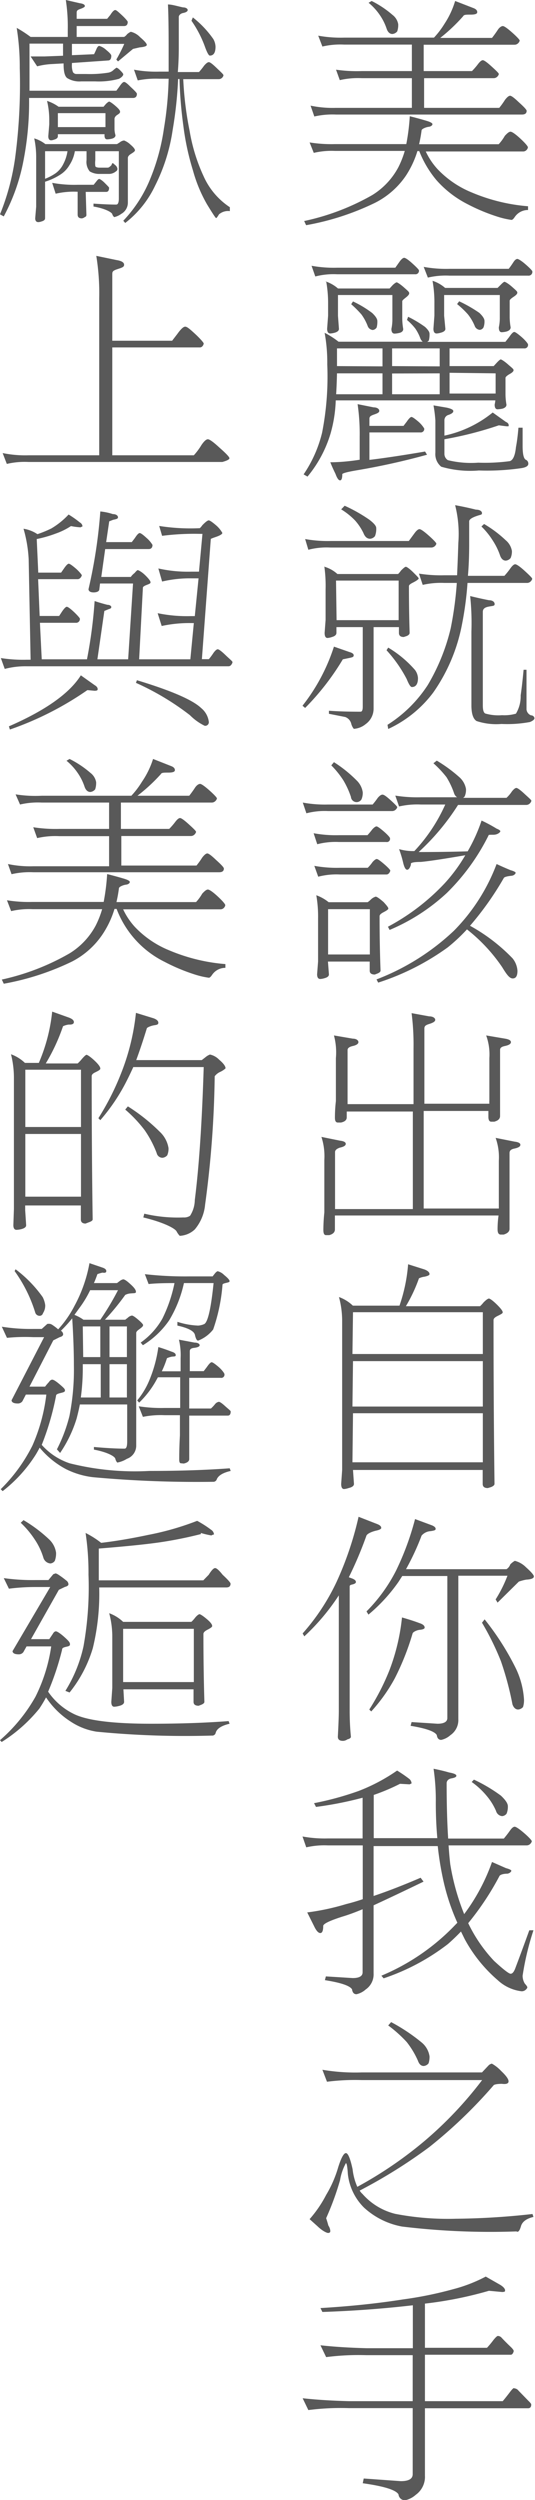 <svg id="圖層_1" data-name="圖層 1" xmlns="http://www.w3.org/2000/svg" viewBox="0 0 38.45 179.4"><defs><style>.cls-1{fill:#595959;}</style></defs><title>txt_v</title><path class="cls-1" d="M22.25,10.22a9.79,9.79,0,0,0,1.82.12h5.13a15.32,15.32,0,0,0,.25-2q.71.18,1.24.34c.26.08.39.16.39.23s-.09.17-.27.19-.49.14-.51.25a9.76,9.76,0,0,1-.18,1h5.72a3.34,3.34,0,0,0,.44-.6c.18-.2.31-.3.41-.3s.33.15.67.46.58.58.58.66-.11.3-.34.3h-7a5,5,0,0,0,.85,1.27,7.06,7.06,0,0,0,2.43,1.66,13.06,13.06,0,0,0,4.07,1v.27a1.14,1.14,0,0,0-.94.48c-.1.15-.18.23-.25.23a6,6,0,0,1-1-.23,13.36,13.36,0,0,1-2.16-.9,7.54,7.54,0,0,1-2.23-1.72,7.49,7.49,0,0,1-1.24-2.09H30a6.83,6.83,0,0,1-.83,1.77,5.88,5.88,0,0,1-2.23,1.95A18.86,18.86,0,0,1,22,16.16l-.14-.3A17,17,0,0,0,26.75,14a5.24,5.24,0,0,0,1.88-2,6.73,6.73,0,0,0,.46-1.17h-5a5.62,5.62,0,0,0-1.54.14ZM32.71.07,34,.57c.2.07.3.17.3.3s-.16.18-.48.18-.48,0-.53.11a12.47,12.47,0,0,1-1.65,1.56h3.72c.14-.18.28-.37.41-.57s.28-.28.37-.28.31.15.64.44.57.54.57.6-.12.3-.37.3H30.45V5.1h3.47a4.82,4.82,0,0,0,.44-.51c.14-.18.25-.27.34-.27s.3.15.62.44.53.49.53.55-.12.3-.37.3h-5V7.74h5.4a5.77,5.77,0,0,0,.41-.57q.23-.3.37-.3t.62.46q.57.51.57.62c0,.18-.11.27-.34.27H24.15a5.83,5.83,0,0,0-1.56.14l-.27-.78a7.69,7.69,0,0,0,1.82.16H29.6V5.61H26a5.81,5.81,0,0,0-1.58.14L24.15,5A10.41,10.41,0,0,0,26,5.1H29.6V3.2H24.73a5.59,5.59,0,0,0-1.56.14l-.3-.78a9,9,0,0,0,1.86.14h6.46a6.24,6.24,0,0,0,.76-1A6.15,6.15,0,0,0,32.71.07Zm-6,0a7.16,7.16,0,0,1,1.5,1,1.06,1.06,0,0,1,.41.67,1.46,1.46,0,0,1-.07.51.5.5,0,0,1-.35.19c-.19,0-.33-.14-.41-.37a3.88,3.88,0,0,0-.5-1,4.11,4.11,0,0,0-.8-.87Z"/><path class="cls-1" d="M29.33,22.73a8.33,8.33,0,0,1,1.22.73q.32.3.32.48a1.69,1.69,0,0,1-.05.5l-.11.09h5.61l.27-.34q.25-.37.37-.37c.07,0,.24.12.51.35s.48.49.48.55a.25.25,0,0,1-.28.28H32.31v1.27h3.17l.23-.25c.14-.15.24-.23.28-.23s.25.12.51.35.41.33.41.42-.1.18-.28.28-.3.21-.3.27v1.22a4.4,4.4,0,0,0,.07.71q0,.19-.27.28a2,2,0,0,1-.37.05q-.21,0-.21-.34a2.39,2.39,0,0,0,.05-.3H24.13a9.72,9.72,0,0,1-.37,2.37,8.77,8.77,0,0,1-1.66,3.1l-.28-.16a9.17,9.17,0,0,0,1.33-3,20.91,20.91,0,0,0,.37-4.89,11.7,11.7,0,0,0-.19-2.27,6.21,6.21,0,0,1,1,.64h6.05a.6.6,0,0,1-.16-.21,3.17,3.17,0,0,0-.37-.73,4,4,0,0,0-.6-.62Zm-6.94-3.66a8.75,8.75,0,0,0,1.82.14h4.2l.34-.48c.12-.15.22-.23.3-.23s.27.12.55.37.51.48.51.53a.25.25,0,0,1-.28.28H24.22a5.19,5.19,0,0,0-1.56.16Zm1,1.12a2.58,2.58,0,0,1,.9.51H28l.23-.25c.14-.13.24-.19.28-.19s.25.12.53.37.37.32.37.41-.08.18-.23.3-.27.21-.27.28v1.26a4.72,4.72,0,0,0,.07.73c0,.14-.1.24-.28.28a1.7,1.7,0,0,1-.34.05c-.15,0-.23-.11-.23-.34a3.25,3.25,0,0,0,.07-.73v-1.7H24.29v1.49l.07.94q0,.19-.32.28a1.46,1.46,0,0,1-.3.05c-.15,0-.23-.11-.23-.34l.07-.94v-.85A8.75,8.75,0,0,0,23.44,20.18ZM25.7,29l1.15.23c.27,0,.41.13.41.25s-.13.18-.39.27-.32.16-.32.3v.51H29l.23-.3c.15-.22.27-.34.34-.34s.23.11.48.32a2.09,2.09,0,0,1,.44.51.25.25,0,0,1-.28.28H26.55V33q1.59-.19,4-.6l.14.23a50.39,50.39,0,0,1-4.94,1.1q-1.15.19-1.15.3,0,.44-.16.44T24.11,34q-.25-.51-.37-.83.94,0,2.11-.18V31.32A14.82,14.82,0,0,0,25.7,29Zm-1.54-.71h3.33V26.79H24.22Q24.2,27.62,24.16,28.27Zm3.33-2V25H24.22v1.27Zm-2.12-4.66a7.58,7.58,0,0,1,1.38.83q.37.35.37.58a1.53,1.53,0,0,1-.05.46.38.38,0,0,1-.28.18.43.43,0,0,1-.37-.3,3.56,3.56,0,0,0-.44-.81,7.31,7.31,0,0,0-.74-.74Zm6.23,4.66V25H28.18v1.27Zm-3.42.51v1.49H31.6V26.79Zm2.27-7.65a9,9,0,0,0,1.86.14h4.25c.12-.15.23-.31.34-.48s.21-.23.28-.23.28.12.57.37.51.47.51.53a.27.27,0,0,1-.3.3H32.31a5.59,5.59,0,0,0-1.56.14Zm.64,1a2.58,2.58,0,0,1,.9.51h3.77l.25-.25c.13-.13.21-.19.25-.19s.27.12.55.37.37.32.37.41-.09.18-.27.3-.28.21-.28.28v1.2a4.4,4.4,0,0,0,.07.71c0,.14-.1.24-.3.3a1.69,1.69,0,0,1-.34.05q-.21,0-.21-.35a3.16,3.16,0,0,0,.07-.71V21.17h-4v1.49l.09.94c0,.13-.12.22-.35.28a1.24,1.24,0,0,1-.28.05c-.15,0-.23-.11-.23-.34l.07-.94v-.85A8.75,8.75,0,0,0,31.09,20.18Zm.07,8.94.94.16c.32.07.48.15.48.25s-.11.19-.34.27a.4.4,0,0,0-.3.37v1.12a8.21,8.21,0,0,0,3.47-1.66l.94.67c.14.06.21.14.21.25s-.05.06-.16.07l-.55-.07a26.07,26.07,0,0,1-3.91,1v1.06a.53.53,0,0,0,.25.44,7,7,0,0,0,2.18.18,13.51,13.51,0,0,0,2.27-.11q.35-.11.44-1,.11-.57.18-1.4h.3V32c0,.59.08.94.25,1a.3.3,0,0,1,.16.28c0,.16-.18.27-.55.32a17.16,17.16,0,0,1-3,.16,7.45,7.45,0,0,1-2.71-.27,1.16,1.16,0,0,1-.42-1V30.17A9.65,9.65,0,0,0,31.16,29.12Zm1.15-2.34v1.49h3.31V26.79ZM33,21.62a9.94,9.94,0,0,1,1.45.83q.37.35.37.58a1.19,1.19,0,0,1-.07.46.34.34,0,0,1-.27.18.43.43,0,0,1-.37-.3,3.49,3.49,0,0,0-.48-.81,6.27,6.27,0,0,0-.78-.74Z"/><path class="cls-1" d="M24,46.4l1.12.39c.21.06.31.14.3.25s-.11.13-.34.18l-.44.09a18.2,18.2,0,0,1-2.71,3.49l-.19-.16A13.53,13.53,0,0,0,24,46.4Zm-2.07-7.72a9.15,9.15,0,0,0,1.86.14h5.59l.42-.57c.14-.19.26-.28.35-.28s.31.15.64.44.57.54.57.6-.12.28-.37.28H23.74a5.17,5.17,0,0,0-1.58.16Zm1.43,2a2.4,2.4,0,0,1,.89.51h4.36a1.66,1.66,0,0,0,.21-.25c.18-.18.29-.27.35-.27s.27.14.55.42.37.37.37.42-.14.16-.42.3-.28.21-.28.27q0,1.75.05,3.33,0,.14-.21.23l-.21.07c-.24,0-.35-.1-.35-.3V45H26.85v5.88a1.36,1.36,0,0,1-.57,1.08,1.48,1.48,0,0,1-.85.34s-.11-.11-.18-.34a.69.69,0,0,0-.44-.51l-1.17-.23V51q.94.07,2.27.07c.11,0,.16-.12.16-.35V45H24.18l0,.41q0,.21-.32.3a1.3,1.3,0,0,1-.32.07q-.21,0-.21-.37l.07-.92v-2.2A10,10,0,0,0,23.31,40.65Zm.83,3.82h4.46V41.66H24.15Zm.58-8.21a11.22,11.22,0,0,1,1.77,1c.33.25.5.45.5.6a1.41,1.41,0,0,1-.09.58.5.5,0,0,1-.35.19q-.32,0-.48-.41a3.93,3.93,0,0,0-.6-.9,5,5,0,0,0-1-.8ZM27.9,46.47a7.93,7.93,0,0,1,1.93,1.61,1.08,1.08,0,0,1,.21.58c0,.42-.15.64-.44.64q-.14,0-.37-.57a9.66,9.66,0,0,0-1.45-2.07Zm2.21-5.31a10,10,0,0,0,1.82.12h.92q.05-1.08.09-2.32a8.45,8.45,0,0,0-.23-2.71q.78.14,1.49.32c.29,0,.44.12.44.25s-.1.11-.3.18c-.41.13-.62.27-.62.41V39q0,1.31-.09,2.32h2.62a5.33,5.33,0,0,0,.44-.55c.14-.19.25-.28.34-.28s.32.15.64.44.58.54.58.6-.12.3-.37.3H33.6a23.84,23.84,0,0,1-.39,2.94,12.62,12.62,0,0,1-2.07,4.92,8.5,8.5,0,0,1-3.24,2.62l-.05-.3a9.48,9.48,0,0,0,2.89-2.85,14.52,14.52,0,0,0,1.65-4.07,25.23,25.23,0,0,0,.44-3.26h-.89a5.83,5.83,0,0,0-1.56.14Zm3.68,1.61q.64.16,1.35.3c.27,0,.41.13.41.28s-.16.12-.48.19-.37.23-.37.37v6.71q0,.5.18.58a3.37,3.37,0,0,0,1.2.12,3,3,0,0,0,1-.11,2.42,2.42,0,0,0,.34-1.31q.11-.76.21-1.84h.21v2.85a.51.51,0,0,0,.32.42c.16,0,.25.12.25.21s-.11.18-.32.27a9,9,0,0,1-2.05.14,4.51,4.51,0,0,1-1.79-.21q-.37-.23-.37-1.13V45.32A18.4,18.4,0,0,0,33.79,42.77Zm1-5.17a8.52,8.52,0,0,1,1.56,1.17,1.27,1.27,0,0,1,.44.76,1.18,1.18,0,0,1-.09.51.5.5,0,0,1-.35.19c-.19,0-.33-.14-.41-.37a4.84,4.84,0,0,0-.53-1.08,5.41,5.41,0,0,0-.81-1Z"/><path class="cls-1" d="M21.76,57.59a8.75,8.75,0,0,0,1.82.14h3.2a5.74,5.74,0,0,0,.37-.48c.13-.15.24-.23.34-.23s.27.12.55.37.51.48.51.53-.12.28-.37.28h-4.6a5.19,5.19,0,0,0-1.56.16Zm.78,2.2a8.76,8.76,0,0,0,1.82.14h2.05q.19-.21.35-.42c.13-.14.23-.21.3-.21s.24.12.51.35.46.44.46.5a.23.23,0,0,1-.27.27H24.36a5.19,5.19,0,0,0-1.56.16Zm.05,2.34a9,9,0,0,0,1.84.14h2a3.07,3.07,0,0,0,.35-.42c.13-.14.23-.21.3-.21s.24.12.51.35.46.43.46.48-.09.28-.27.28H24.43a5.19,5.19,0,0,0-1.56.16Zm.14,2.11a3,3,0,0,1,.89.5h2.8s.1-.06.23-.19a.85.85,0,0,1,.35-.21q.12,0,.57.39c.22.24.34.39.34.46s-.12.15-.35.27-.28.21-.28.28q0,2.05.07,3.91c0,.08-.08.15-.23.21l-.18.07q-.37,0-.37-.28V69h-3l.07.92c0,.13-.11.22-.34.28a1.24,1.24,0,0,1-.28.05c-.15,0-.23-.11-.23-.34l.07-.92V65.88A8.86,8.86,0,0,0,22.73,64.23Zm.85,4.25h3V65.24h-3ZM24,54.69A9.34,9.34,0,0,1,25.63,56a1.47,1.47,0,0,1,.44.85,1.18,1.18,0,0,1-.09.51.41.41,0,0,1-.76-.18A6.13,6.13,0,0,0,24.68,56a6.53,6.53,0,0,0-.87-1.08ZM35.69,62q.49.23,1,.44c.25.07.37.14.37.19s-.09.18-.27.21q-.51.05-.58.16a22,22,0,0,1-2.43,3.43,12.84,12.84,0,0,1,3.06,2.34,1.59,1.59,0,0,1,.35.89c0,.37-.11.55-.34.55s-.43-.27-.76-.81a12,12,0,0,0-2.53-2.71,12.56,12.56,0,0,1-1.38,1.29,17.87,17.87,0,0,1-5,2.53l-.12-.23a16.87,16.87,0,0,0,5.56-3.49A13.64,13.64,0,0,0,35.69,62Zm-4.3-7.42a10.58,10.58,0,0,1,1.66,1.22,1.47,1.47,0,0,1,.44.81,1.17,1.17,0,0,1-.09.53.31.31,0,0,1-.12.11H36.4a2.39,2.39,0,0,0,.39-.46c.13-.16.24-.25.32-.25s.28.14.57.41.51.45.51.51-.12.3-.37.3h-4.9a16.67,16.67,0,0,1-2.83,3.38q1.84,0,3.52-.05a12,12,0,0,0,1-2.21,10.3,10.3,0,0,1,1.08.58c.18.07.27.14.27.19s-.17.25-.5.25-.34,0-.35.05a15.35,15.35,0,0,1-3,4.13A14,14,0,0,1,28,66.73l-.12-.23a15.68,15.68,0,0,0,4.09-3.13,11.65,11.65,0,0,0,1.47-2q-2.39.41-3.2.48-.66,0-.71.12l0,.09q-.11.35-.27.35t-.28-.48a8,8,0,0,0-.3-1,3.58,3.58,0,0,0,1.1.14A12,12,0,0,0,32,57.73H30.24a5.83,5.83,0,0,0-1.56.14l-.27-.78a10,10,0,0,0,1.82.12h2.62a.53.53,0,0,1-.21-.27,5.57,5.57,0,0,0-.55-1.17,7.34,7.34,0,0,0-.94-1Z"/><path class="cls-1" d="M24,74.3l1.35.23c.27,0,.41.13.41.25s-.14.22-.41.28-.37.17-.37.28v3.89h4.74v-4a17.62,17.62,0,0,0-.14-2.53l1.26.23c.29,0,.44.13.44.25s-.15.21-.44.3-.34.17-.34.34v5.38h4.67a1.69,1.69,0,0,1,0-.25V75.93a4,4,0,0,0-.23-1.63l1.36.23q.42.07.42.25c0,.13-.15.22-.44.28s-.34.17-.34.28v4.74q0,.3-.42.41l-.21,0q-.21,0-.21-.35c0-.15,0-.29,0-.42H30.45v7h5.4V83.3a4.17,4.17,0,0,0-.23-1.65l1.36.27q.42.05.42.23c0,.12-.15.21-.44.27s-.34.19-.34.32v5.44q0,.28-.42.41l-.21,0c-.15,0-.23-.12-.23-.37a6.82,6.82,0,0,1,.07-1H24.07v1c0,.2-.14.34-.41.41l-.23,0c-.13,0-.19-.12-.19-.37A12.57,12.57,0,0,1,23.31,87V83.23a4.47,4.47,0,0,0-.21-1.65l1.33.27q.42.05.42.23t-.42.27c-.24.08-.35.19-.35.32v4.09h5.59v-7H24.92v.42c0,.19-.14.31-.41.37l-.23,0c-.14,0-.21-.11-.21-.34a10.52,10.52,0,0,1,.07-1.2V75.93A4.69,4.69,0,0,0,24,74.3Z"/><path class="cls-1" d="M29.33,90.72l1.17.37q.37.14.37.34c0,.07-.12.13-.35.18a1.29,1.29,0,0,0-.41.12,11,11,0,0,1-.94,2H34.5a2.1,2.1,0,0,0,.25-.27c.19-.19.32-.28.39-.28s.29.15.6.46.39.45.39.53-.13.14-.39.27-.27.23-.27.3q0,6.2.07,11.74c0,.08-.08.16-.25.23l-.23.07c-.25,0-.37-.1-.37-.3v-1H25.37l.07,1c0,.14-.13.24-.39.3a1.33,1.33,0,0,1-.32.07q-.21,0-.21-.37l.07-1V94.84a6.52,6.52,0,0,0-.23-1.77,2.86,2.86,0,0,1,1,.62h3.35A11.76,11.76,0,0,0,29.33,90.72Zm-4,6.44H34.7v-3H25.37Zm0,3.77H34.7V97.67H25.37Zm0,4H34.7v-3.52H25.37Z"/><path class="cls-1" d="M25.77,108.84l1.36.53q.27.11.27.27c0,.07-.12.14-.35.19s-.61.18-.71.35a27.49,27.49,0,0,1-1.27,3l.19.07q.32.11.32.27c0,.08-.09.14-.27.18s-.18.09-.18.16v8.87q0,1,.09,1.89c0,.08-.08.15-.25.19a.57.57,0,0,1-.32.11c-.25,0-.37-.1-.37-.3q.07-1.29.07-1.89v-8.25a15.64,15.64,0,0,1-2.48,2.94l-.12-.21a15.45,15.45,0,0,0,2.44-3.7A23.64,23.64,0,0,0,25.77,108.84Zm4.05.16,1.24.46c.16.07.25.15.25.25s-.12.12-.35.16a.92.92,0,0,0-.66.32,18.09,18.09,0,0,1-1.12,2.41H36.4a.66.66,0,0,0,.27-.34A1.42,1.42,0,0,1,37,112a1.74,1.74,0,0,1,.8.46q.57.51.57.66c0,.13-.18.21-.55.23a3.59,3.59,0,0,0-.53.14L35.76,115l-.14-.23a9.43,9.43,0,0,0,.85-1.7H32.94v10.29a1.31,1.31,0,0,1-.57,1.15,1.45,1.45,0,0,1-.66.34q-.27,0-.32-.35-.23-.39-1.88-.66l.07-.27,1.86.12c.47,0,.71-.14.71-.41V113.09H28.91l-.27.42a12,12,0,0,1-2.16,2.35l-.14-.23a11.53,11.53,0,0,0,2.12-2.92A19.82,19.82,0,0,0,29.83,109Zm-.94,7.06q.74.21,1.27.41.37.12.37.32c0,.08-.11.14-.34.16s-.51.16-.53.27a18.46,18.46,0,0,1-1.27,3.2,11.91,11.91,0,0,1-1.7,2.39l-.14-.14A16.52,16.52,0,0,0,28,119.82,14.84,14.84,0,0,0,28.89,116.07Zm5.95.14a19.34,19.34,0,0,1,2.23,3.49,6,6,0,0,1,.6,2.27,1.62,1.62,0,0,1-.07.53.51.51,0,0,1-.35.18c-.19,0-.33-.14-.41-.37a22.53,22.53,0,0,0-.83-3.1,19.5,19.5,0,0,0-1.36-2.76Z"/><path class="cls-1" d="M28.75,128a14.86,14.86,0,0,1-1.89.8v3.1h4.57q-.11-1.22-.11-2.55a15.41,15.41,0,0,0-.16-2.43q.57.11,1.13.27c.34.06.51.14.51.23s-.12.15-.35.19-.33.17-.35.32q0,2.32.11,4h4c.15-.18.3-.37.44-.57s.25-.28.34-.28.32.15.66.44.57.54.57.6-.12.3-.37.3H32.24q.05.76.12,1.35a16.66,16.66,0,0,0,1,3.58,14,14,0,0,0,2-3.74l1,.44c.26.07.39.14.39.19s-.1.18-.28.21c-.34,0-.53.09-.57.16A20,20,0,0,1,33.65,138a10.62,10.62,0,0,0,1.86,2.71q1,.92,1.19.92t.34-.41q.48-1.27,1-2.71h.3a20,20,0,0,0-.78,3.26,1.08,1.08,0,0,0,.16.57c.12.13.18.22.18.27s-.14.28-.41.28a3.07,3.07,0,0,1-1.72-.8,10.42,10.42,0,0,1-2.37-2.94l-.27-.55q-.48.5-.94.9a15.75,15.75,0,0,1-4.62,2.46l-.16-.19a15.7,15.7,0,0,0,5.12-3.45l.34-.35a15.44,15.44,0,0,1-1-3,22.37,22.37,0,0,1-.41-2.5H26.85v3.58q1.52-.51,3.38-1.31l.21.28q-2.07,1-3.59,1.7v4.89a1.31,1.31,0,0,1-.57,1.15,1.45,1.45,0,0,1-.66.34q-.27,0-.32-.35-.23-.39-1.95-.66l.07-.27,1.93.12c.47,0,.71-.14.71-.41V137q-.81.34-1.45.53-1.38.44-1.38.67,0,.51-.21.51t-.44-.48l-.5-1a17.16,17.16,0,0,0,2.8-.6q.57-.14,1.19-.35v-3.86h-2.5a5.83,5.83,0,0,0-1.56.14l-.27-.78a8.76,8.76,0,0,0,1.82.14h2.5V129a26.13,26.13,0,0,1-3.35.66l-.14-.27a21.9,21.9,0,0,0,3.19-.87,13,13,0,0,0,2.78-1.47,10,10,0,0,1,.85.58.45.45,0,0,1,.19.34s0,0-.14.07Zm5.31-.3A11.31,11.31,0,0,1,36,128.85c.33.31.5.56.5.76a1.31,1.31,0,0,1-.09.53.44.44,0,0,1-.32.18.5.5,0,0,1-.44-.37,4.33,4.33,0,0,0-.67-1.08,5.56,5.56,0,0,0-1.08-1Z"/><path class="cls-1" d="M23.17,148.52a14.1,14.1,0,0,0,2.83.19h8.64l.48-.51a.48.48,0,0,1,.23-.12,2.79,2.79,0,0,1,.67.53q.53.5.53.74t-.48.18c-.38,0-.58.06-.6.11a34.3,34.3,0,0,1-4.62,4.43,37.13,37.13,0,0,1-5,3.12,1.15,1.15,0,0,0,.21.25,4.59,4.59,0,0,0,2.35,1.42,20,20,0,0,0,4.34.35,53.28,53.28,0,0,0,5.52-.34l.07.21q-.76.18-.9.67t-.32.37a52.79,52.79,0,0,1-8.23-.35,5.51,5.51,0,0,1-2.73-1.36A4,4,0,0,1,25,156q-.05-.78-.14-.78a3.84,3.84,0,0,0-.42,1.22,20.1,20.1,0,0,1-1,2.73q.09.27.16.53a.79.79,0,0,1,.14.39c0,.09-.05.14-.16.14s-.43-.16-.76-.48l-.57-.51a8.62,8.62,0,0,0,1.19-1.74,8.35,8.35,0,0,0,.87-2q.32-1,.55-1t.48,1.15a4.29,4.29,0,0,0,.34,1.27,28.92,28.92,0,0,0,4.83-3.29,27.5,27.5,0,0,0,4.14-4.37H26a16,16,0,0,0-2.5.12Zm4.94-3.42a13.19,13.19,0,0,1,2.18,1.45,1.6,1.6,0,0,1,.58,1,1.46,1.46,0,0,1-.07.51.5.5,0,0,1-.35.19c-.19,0-.33-.14-.41-.37a6.22,6.22,0,0,0-.81-1.35,9.3,9.3,0,0,0-1.33-1.19Z"/><path class="cls-1" d="M35.14,164.38a27.72,27.72,0,0,1-4.6.92v3.17H35a6.89,6.89,0,0,0,.48-.58c.15-.18.25-.27.3-.27a.37.37,0,0,1,.28.14q.3.32.67.67c.13.13.19.22.19.27s-.07.27-.21.27H30.54v3.33h5.59q.23-.27.51-.64t.32-.28a.41.41,0,0,1,.3.16l.71.73q.21.2.21.27c0,.18-.08.27-.23.27H30.54v4.83a1.58,1.58,0,0,1-.66,1.38,1.66,1.66,0,0,1-.76.39.46.46,0,0,1-.48-.42q-.28-.48-2.57-.8l.07-.34,2.67.19q.85,0,.85-.5v-4.74h-4.6a18.13,18.13,0,0,0-2.9.14l-.41-.85q1.43.16,3.31.21h4.6V169H26.34a18.13,18.13,0,0,0-2.9.14l-.41-.85q1.43.16,3.31.21h3.33v-3.08q-3.19.37-6.5.48l-.14-.28q3.2-.19,5.93-.62a27.38,27.38,0,0,0,3.63-.74,10.81,10.81,0,0,0,2.32-.9l1,.57c.26.15.39.3.39.42s-.07.1-.19.12Z"/><path class="cls-1" d="M4.73,0l1,.23q.37.05.37.21c0,.06-.12.13-.35.21S5.51.8,5.51.94v.41H7.7l.23-.28c.15-.24.27-.35.35-.35s.21.12.46.35.44.45.44.5q0,.3-.27.3H5.51v.78H8.92a.68.68,0,0,0,.21-.19,1.06,1.06,0,0,1,.27-.18,1.36,1.36,0,0,1,.67.39q.48.41.48.55c0,.09-.17.15-.51.18l-.48.11-1.08.9-.12-.14a10.55,10.55,0,0,0,.57-1.12H5.17v.81l1.59-.07c.07-.14.13-.27.18-.39s.13-.21.19-.21a1.3,1.3,0,0,1,.51.3Q8,3.88,8,4c0,.22-.08.34-.23.34l-2.6.18V4.6a1.38,1.38,0,0,0,.07.57.29.29,0,0,0,.27.14H6.2a8.47,8.47,0,0,0,1.54-.09A.72.72,0,0,0,8.18,5l.18-.14c.06,0,.14.05.25.16s.25.25.25.32-.11.22-.32.32a5.53,5.53,0,0,1-1.7.18h-1a1.67,1.67,0,0,1-1-.23q-.27-.18-.27-1V4.55l-.9.05a5.21,5.21,0,0,0-1,.16L2.2,4.05h1L4.53,4V3.13H2.12V4.9q0,.87,0,1.61H8.36l.21-.28q.23-.35.35-.35t.46.35q.46.42.46.5c0,.2-.1.3-.28.3H2.09a21.82,21.82,0,0,1-.39,4.43A13.89,13.89,0,0,1,.27,15.53L0,15.38a17.06,17.06,0,0,0,1.08-4A40.14,40.14,0,0,0,1.42,4.9,17.92,17.92,0,0,0,1.2,2a9,9,0,0,1,1,.65H4.87V2.12A12.51,12.51,0,0,0,4.73,0ZM2.46,9.93a2.43,2.43,0,0,1,.8.41H8.41l.19-.12a.6.6,0,0,1,.32-.14,1.38,1.38,0,0,1,.46.3q.32.27.32.41c0,.06-.1.14-.28.25s-.23.21-.23.3v3.2a.92.92,0,0,1-.48.81,1.33,1.33,0,0,1-.5.23s-.1-.07-.14-.21-.52-.41-1.35-.55v-.21q1,.07,1.63.07c.13,0,.19-.15.19-.44V10.85H6.85v.64a1.71,1.71,0,0,0,0,.42c0,.08.15.12.3.12h.6q.09,0,.27-.19c0-.09.08-.14.09-.14l.21.18a.41.41,0,0,1,.12.23.2.2,0,0,1-.11.19.77.77,0,0,1-.48.18H7.19a1.33,1.33,0,0,1-.74-.18,1.06,1.06,0,0,1-.23-.81v-.64H5.38a2.57,2.57,0,0,1-.39,1,2,2,0,0,1-.67.69,4.4,4.4,0,0,1-1.08.5v2.62c0,.11-.08.18-.25.23a.85.85,0,0,1-.23.05c-.15,0-.23-.09-.23-.28l.07-.83V11.33A6.48,6.48,0,0,0,2.46,9.93Zm.78,2.9A3.71,3.71,0,0,0,4,12.43a1.8,1.8,0,0,0,.55-.66,2.91,2.91,0,0,0,.3-.92H3.24Zm.14-5.59a3,3,0,0,1,.83.42H7.44l.18-.21c.12-.11.19-.16.23-.16s.22.11.46.32.32.32.32.41-.07.14-.21.23-.19.21-.19.27v.76a1.57,1.57,0,0,0,.07.42c0,.12-.08.2-.25.25A1.69,1.69,0,0,1,7.7,10c-.13,0-.19-.1-.19-.3a.17.17,0,0,0,0-.07H4.16v.14q0,.18-.27.25a.69.69,0,0,1-.21.05q-.21,0-.21-.3l.07-.85V8.66A5.85,5.85,0,0,0,3.38,7.24Zm.37,5.88a8.75,8.75,0,0,0,1.82.14H6.73L6.94,13c.08-.11.15-.16.19-.16s.2.09.39.28.32.32.32.35c0,.2-.07.3-.21.3H6.16l.05,1.63a.16.16,0,0,1-.12.18.4.4,0,0,1-.21.09c-.2,0-.3-.09-.3-.27V13.76A5.81,5.81,0,0,0,4,13.9Zm.41-4H7.58v-1H4.16ZM9.63,5a8.61,8.61,0,0,0,1.82.14h.67q0-.87,0-1.82,0-2.05-.05-3c.29,0,.66.12,1.08.21.22,0,.34.1.34.19s-.11.17-.32.21-.32.18-.32.28V3.35q0,1-.07,1.82H14.3a5,5,0,0,0,.37-.46c.14-.16.25-.25.34-.25s.27.14.55.41.5.46.5.53-.11.28-.34.28H13.17a24.13,24.13,0,0,0,.46,3.72,12.65,12.65,0,0,0,1,3.24,5.2,5.2,0,0,0,1.89,2.23v.28a1,1,0,0,0-.78.23q-.16.27-.21.27t-.66-1a10.37,10.37,0,0,1-1-2.41,18.53,18.53,0,0,1-.69-3.19,30.77,30.77,0,0,1-.28-3.38H12.8a28.82,28.82,0,0,1-.39,3.65,13,13,0,0,1-1.26,4A7.37,7.37,0,0,1,9,16l-.14-.16a9.57,9.57,0,0,0,1.82-2.73,15.07,15.07,0,0,0,1.1-3.88,25,25,0,0,0,.34-3.58h-.66a6.62,6.62,0,0,0-1.56.12Zm4.23-3.75A7.22,7.22,0,0,1,15.33,2.8a1.19,1.19,0,0,1,.16.55q0,.64-.41.64-.11,0-.32-.55a8,8,0,0,0-1-1.95Z"/><path class="cls-1" d="M6.92,18.36l1.45.3c.37.06.55.17.55.34s-.17.21-.5.32-.35.18-.35.37v4.76h4.3l.37-.48c.25-.35.44-.53.57-.53s.32.16.67.48.66.66.66.73-.09.28-.27.28H8.07v7.74h5.86a4.67,4.67,0,0,0,.55-.74q.28-.41.46-.41t.81.58q.74.65.74.78t-.51.27H2.05a5.57,5.57,0,0,0-1.56.14l-.3-.78a8,8,0,0,0,1.86.16H7.13V21.4A16.73,16.73,0,0,0,6.92,18.36Z"/><path class="cls-1" d="M5.1,37.75A5,5,0,0,1,4,38.29a8.77,8.77,0,0,1-1.36.39l.11,2.41H4.39l.21-.3c.15-.22.27-.34.34-.34s.23.11.48.32.46.47.46.51-.1.28-.3.28H2.74l.11,2.64h1.4l.21-.32c.15-.22.27-.34.34-.34s.23.11.48.34.46.47.46.51a.27.27,0,0,1-.3.3H2.87L3,47.31H6.25a33.34,33.34,0,0,0,.55-4.18q.48.16.92.27c.19,0,.28.1.28.16s-.05.12-.16.14l-.34.14L7,47.31H9.21l.35-5.44H7.19l-.05.41c0,.15-.18.23-.41.23s-.36-.08-.37-.23a36.3,36.3,0,0,0,.85-5.58,4.18,4.18,0,0,1,.9.19c.25,0,.37.12.37.23s-.12.13-.35.18l-.28.11L7.63,38.9H9.47l.23-.3c.15-.24.27-.35.34-.35s.23.11.48.34a2.09,2.09,0,0,1,.44.51c0,.2-.1.3-.28.3H7.56l-.28,2H9.4a1.25,1.25,0,0,1,.27-.28c.12-.14.19-.21.23-.21s.27.11.51.34.41.44.41.53-.09.12-.27.19-.28.13-.28.21L10,47.31h3.68l.25-2.6h-.19a9.36,9.36,0,0,0-2.12.21L11.33,44a10.38,10.38,0,0,0,2.39.21H14l.27-2.71h-.5a8.68,8.68,0,0,0-2.12.23l-.27-.94a9.6,9.6,0,0,0,2.39.23h.53l.25-2.71h-.12a18.19,18.19,0,0,0-2.78.14l-.21-.71a14.33,14.33,0,0,0,2.92.16,1.15,1.15,0,0,0,.18-.21q.34-.35.46-.35t.57.39a2.06,2.06,0,0,1,.41.51c0,.08-.15.18-.44.28s-.39.14-.39.16l-.64,8.62h.5a4.73,4.73,0,0,0,.34-.46c.12-.16.22-.25.3-.25s.27.14.55.41.51.45.51.51-.1.3-.28.3H1.89A5.83,5.83,0,0,0,.34,48l-.28-.78a10.28,10.28,0,0,0,1.84.12h.3l-.14-7.22a9.65,9.65,0,0,0-.37-2.18,2.5,2.5,0,0,1,1,.39,8,8,0,0,0,1-.41,5.56,5.56,0,0,0,1.24-1,7.19,7.19,0,0,1,.81.57.35.35,0,0,1,.19.28s0,0-.14.07A4.73,4.73,0,0,1,5.1,37.75ZM6.28,49.52A22.84,22.84,0,0,1,.71,52.35l-.07-.23q3.95-1.72,5.17-3.66l1,.71c.14.08.21.18.21.28s-.07.11-.21.12Zm3.56-.71q3.7,1.12,4.62,2a1.52,1.52,0,0,1,.55,1,.26.26,0,0,1-.3.27,3.9,3.9,0,0,1-1.06-.76A19,19,0,0,0,9.77,49Z"/><path class="cls-1" d="M.5,64.6a9.79,9.79,0,0,0,1.82.12H7.45a15.32,15.32,0,0,0,.25-2q.71.18,1.24.34c.26.08.39.16.39.23s-.09.17-.27.19-.49.14-.51.25a9.76,9.76,0,0,1-.18,1h5.72a3.34,3.34,0,0,0,.44-.6c.18-.2.31-.3.41-.3s.33.15.67.46.58.58.58.66-.11.3-.34.3h-7a5,5,0,0,0,.85,1.27,7.06,7.06,0,0,0,2.43,1.66,13.06,13.06,0,0,0,4.07,1v.27a1.14,1.14,0,0,0-.94.48c-.1.15-.18.23-.25.23a6,6,0,0,1-1-.23,13.36,13.36,0,0,1-2.16-.9,7,7,0,0,1-3.47-3.81H8.23A6.83,6.83,0,0,1,7.4,67,5.88,5.88,0,0,1,5.17,69a18.86,18.86,0,0,1-4.9,1.59l-.14-.3A17,17,0,0,0,5,68.41a5.24,5.24,0,0,0,1.88-2,6.73,6.73,0,0,0,.46-1.17h-5a5.62,5.62,0,0,0-1.54.14ZM11,54.46l1.27.5c.2.07.3.17.3.3s-.16.18-.48.18-.48,0-.53.11A12.47,12.47,0,0,1,9.88,57.1H13.6c.14-.18.28-.37.41-.57s.28-.28.37-.28.31.15.64.44.57.54.57.6-.12.3-.37.3H8.69v1.89h3.47a4.82,4.82,0,0,0,.44-.51c.14-.18.25-.27.34-.27s.3.15.62.44.53.49.53.55-.12.3-.37.3h-5v2.12h5.4a5.77,5.77,0,0,0,.41-.57q.23-.3.37-.3t.62.46q.57.51.57.62c0,.18-.11.27-.34.27H2.39a5.83,5.83,0,0,0-1.56.14L.57,62a7.69,7.69,0,0,0,1.82.16H7.84V60H4.25a5.81,5.81,0,0,0-1.58.14l-.28-.78a10.41,10.41,0,0,0,1.86.12H7.84V57.59H3a5.59,5.59,0,0,0-1.56.14L1.12,57A9,9,0,0,0,3,57.1H9.44a6.23,6.23,0,0,0,.76-1A6.15,6.15,0,0,0,11,54.46Zm-6,0a7.16,7.16,0,0,1,1.5,1,1.06,1.06,0,0,1,.41.67,1.46,1.46,0,0,1-.07.51.5.5,0,0,1-.35.19c-.19,0-.33-.14-.41-.37a3.87,3.87,0,0,0-.5-1,4.11,4.11,0,0,0-.8-.87Z"/><path class="cls-1" d="M3.75,72.59,4.9,73q.41.14.41.34t-.37.18a1.29,1.29,0,0,0-.41.12,13.88,13.88,0,0,1-1.24,2.67H5.58s.11-.09.27-.28.31-.34.37-.34.3.15.62.46.37.45.37.53-.12.15-.37.27-.25.22-.25.3q0,5.4.07,10.25c0,.08-.1.15-.28.21l-.23.09c-.22,0-.34-.1-.34-.3v-1h-4v.34l.07,1.08c0,.13-.12.22-.35.28a1.7,1.7,0,0,1-.34.05c-.15,0-.23-.11-.23-.34L1,86.75V77.42a7,7,0,0,0-.21-1.77,2.86,2.86,0,0,1,1,.62h1A12.5,12.5,0,0,0,3.75,72.59ZM1.82,80.87h4V76.76h-4Zm0,5h4V81.37h-4ZM9.77,72.68l1.27.39c.22.08.34.19.34.32s-.1.15-.3.18-.52.15-.53.23q-.39,1.27-.76,2.27H14.5l.27-.21a1.1,1.1,0,0,1,.32-.19,1.3,1.3,0,0,1,.66.37q.46.39.46.62s-.12.13-.37.25a1,1,0,0,0-.41.32,74.14,74.14,0,0,1-.69,9.22A3.21,3.21,0,0,1,14,88.22a1.7,1.7,0,0,1-1.08.46s-.12-.11-.23-.32-.9-.64-2.39-1l.07-.27a10.48,10.48,0,0,0,2.81.27.77.77,0,0,0,.48-.12A2.16,2.16,0,0,0,14,86.11q.46-3.63.64-9.54H9.58q-.25.55-.48,1a13.66,13.66,0,0,1-1.89,2.81l-.14-.14A19,19,0,0,0,8.71,77,16.3,16.3,0,0,0,9.77,72.68Zm-.58,6.71a13.22,13.22,0,0,1,2.28,1.81,2.06,2.06,0,0,1,.64,1.17,1.17,1.17,0,0,1-.09.53.51.51,0,0,1-.35.18.43.43,0,0,1-.41-.34,7.5,7.5,0,0,0-.87-1.65A9.41,9.41,0,0,0,9,79.62Z"/><path class="cls-1" d="M6.43,90.64l.94.32q.27.09.27.25t-.27.11a2.37,2.37,0,0,0-.37.11q-.12.35-.25.64H8.41l.21-.16a.65.65,0,0,1,.23-.11c.11,0,.29.13.57.39s.35.4.35.51-.12.09-.35.11a1,1,0,0,0-.42.11A17.39,17.39,0,0,1,7.54,94.7H9l.18-.14a.57.57,0,0,1,.3-.16q.11,0,.48.32t.32.39c0,.06-.1.15-.28.28s-.21.19-.21.28v8.09a1,1,0,0,1-.67.92,2,2,0,0,1-.69.27s-.1-.09-.14-.27-.58-.48-1.54-.66v-.19q1.34.12,2.2.12c.13,0,.19-.16.19-.5v-2.67H5.74c-.07.37-.15.69-.23,1a9.14,9.14,0,0,1-1.19,2.48L4.09,104a11.1,11.1,0,0,0,.9-2.39A17,17,0,0,0,5.31,98q0-1.52-.12-3.4a9.79,9.79,0,0,1-.81.89.34.34,0,0,1,.16.25c0,.09-.08.17-.25.21l-.46.23L2.12,99.5H3.24a3.64,3.64,0,0,1,.27-.32c.08-.12.16-.18.25-.18s.28.12.57.37.34.31.34.41-.11.13-.32.18-.32.1-.32.19A19.38,19.38,0,0,1,3,103.68,4.67,4.67,0,0,0,5,105a19.28,19.28,0,0,0,5.74.55q3.22,0,5.77-.19l.07.19q-.83.19-1,.6a.26.26,0,0,1-.27.18A82.06,82.06,0,0,1,6.69,106a5.87,5.87,0,0,1-1.95-.58,6.25,6.25,0,0,1-1.89-1.54q-.14.27-.28.5A10.2,10.2,0,0,1,.19,107l-.14-.14a11.81,11.81,0,0,0,2.28-3.13,12.76,12.76,0,0,0,1-3.66H1.86l-.25.48a.4.4,0,0,1-.34.16c-.28,0-.43-.08-.44-.23l2.34-4.53H2.39A13.16,13.16,0,0,0,.5,96l-.37-.8a13.2,13.2,0,0,0,2.27.16H3L3.4,95A.67.67,0,0,1,3.61,95a.57.57,0,0,1,.18.09,3.46,3.46,0,0,1,.39.3,7.72,7.72,0,0,0,1.17-1.68A10.18,10.18,0,0,0,6.43,90.64Zm-5.31.44a9,9,0,0,1,1.95,2,1.78,1.78,0,0,1,.18.57,1,1,0,0,1-.16.58.25.25,0,0,1-.25.19.33.33,0,0,1-.3-.21,10.2,10.2,0,0,0-1.49-3ZM6,94.7H7.21a19.66,19.66,0,0,0,1.27-2.12h-2a7.64,7.64,0,0,1-.76,1.26l-.37.51A3.12,3.12,0,0,1,6,94.7Zm-.16,5.58h1.4V97.89H5.95V98A16,16,0,0,1,5.81,100.28Zm.14-2.9H7.21v-2.2H5.95Zm1.89-2.2v2.2H9.12v-2.2Zm0,2.71v2.39H9.12V97.89Zm3.54-1.22q.46.14.92.32c.2.06.3.14.3.25s-.1.09-.28.11a1.66,1.66,0,0,0-.35.11,6.83,6.83,0,0,1-.37.94h1.35v-.94a4.83,4.83,0,0,0-.12-1.33l1.12.21c.25,0,.37.1.37.19s-.14.16-.41.19-.3.15-.3.25v1.42h1l.23-.3c.15-.22.27-.34.34-.34s.23.11.48.32.44.47.44.53a.23.23,0,0,1-.27.27H13.6v2.2h1.56a2.6,2.6,0,0,0,.3-.32.44.44,0,0,1,.27-.16c.07,0,.22.1.44.3s.41.34.41.39q0,.3-.21.3H13.6v3.12c0,.15-.13.26-.39.32L13,105c-.08,0-.12-.09-.12-.28q0-.81.05-1.72v-1.45H11.83a6.35,6.35,0,0,0-1.56.12l-.3-.76a10.41,10.41,0,0,0,1.86.12h1.12v-2.2H11.35l-.19.34A6.82,6.82,0,0,1,10,100.65l-.14-.16A5.62,5.62,0,0,0,10.75,99,9.53,9.53,0,0,0,11.38,96.66Zm-1-5.24a25.63,25.63,0,0,0,3.19.16h1.68l.18-.23c.08-.09.15-.14.19-.14a1,1,0,0,1,.46.27c.26.21.39.36.39.44s-.1.09-.3.14-.21.09-.21.14a12.64,12.64,0,0,1-.67,3.19,2.54,2.54,0,0,1-1.08.8q-.14,0-.23-.41t-1.26-.67v-.27a5.5,5.5,0,0,0,1.49.27,1.25,1.25,0,0,0,.44-.11q.39-.21.67-2.94H13.22a8.82,8.82,0,0,1-1.06,2.67,6.26,6.26,0,0,1-1.89,1.79l-.16-.19a5.3,5.3,0,0,0,1.56-1.72,10.34,10.34,0,0,0,.87-2.55q-1.27,0-1.86.07Z"/><path class="cls-1" d="M.27,113.24a14.79,14.79,0,0,0,2.27.14h.94l.35-.42L4,112.9a.71.71,0,0,1,.19.09,6,6,0,0,1,.57.42.35.35,0,0,1,.16.27c0,.08-.08.15-.25.19l-.44.21-2,3.54H3.54l.25-.37c.07-.13.15-.19.23-.19s.31.14.62.42.39.38.39.51-.11.14-.32.19-.25.11-.25.21a19.7,19.7,0,0,1-1,3A4.77,4.77,0,0,0,5.33,123q1.43.69,5.52.69,3.12,0,5.58-.19l.07.19q-.89.21-1,.66a.25.25,0,0,1-.27.19,65.71,65.71,0,0,1-8.29-.28,4.69,4.69,0,0,1-1.84-.71,6,6,0,0,1-1.79-1.75,9.26,9.26,0,0,1-.48.8A11,11,0,0,1,.12,125L0,124.87a11.75,11.75,0,0,0,2.55-3.12,11.86,11.86,0,0,0,1.13-3.61H1.91l-.23.41a.4.4,0,0,1-.34.16c-.28,0-.43-.08-.44-.23l2.71-4.6H2.53A14.85,14.85,0,0,0,.64,114Zm1.42-4.16a10.25,10.25,0,0,1,1.86,1.4,1.63,1.63,0,0,1,.48.94,1.56,1.56,0,0,1-.09.58.43.43,0,0,1-.32.19.58.58,0,0,1-.51-.44,4.9,4.9,0,0,0-.62-1.29,6.64,6.64,0,0,0-1-1.19Zm12.75,1a29.25,29.25,0,0,1-3,.6q-1.47.21-4.34.44v2.28h7.51L15,113q.3-.48.46-.48T16,113q.57.53.57.64c0,.18-.1.27-.3.27H7.13a16.5,16.5,0,0,1-.46,4.36A9.3,9.3,0,0,1,5,121.45l-.3-.12A10.15,10.15,0,0,0,6,118.14,24,24,0,0,0,6.36,113a19.11,19.11,0,0,0-.21-3,6.58,6.58,0,0,1,1.12.71q1.54-.18,3.43-.58a20.19,20.19,0,0,0,3.47-1,7.85,7.85,0,0,1,1,.64.44.44,0,0,1,.21.34s-.07,0-.19.07A6.53,6.53,0,0,1,14.43,110Zm-6.59,5.68a2.86,2.86,0,0,1,1,.62h4.9s.11-.09.25-.27.28-.28.34-.28.27.13.57.39.34.39.34.46-.12.15-.35.27-.28.22-.28.3q0,2.57.07,4.87c0,.08-.08.15-.23.21l-.18.07q-.37,0-.37-.28v-.9H8.87l.05.9c0,.14-.13.24-.39.3a1.46,1.46,0,0,1-.32.05c-.14,0-.21-.12-.21-.35l.07-1V117.5A6.52,6.52,0,0,0,7.84,115.73Zm1,4.94h5.08v-3.82H8.85Z"/></svg>